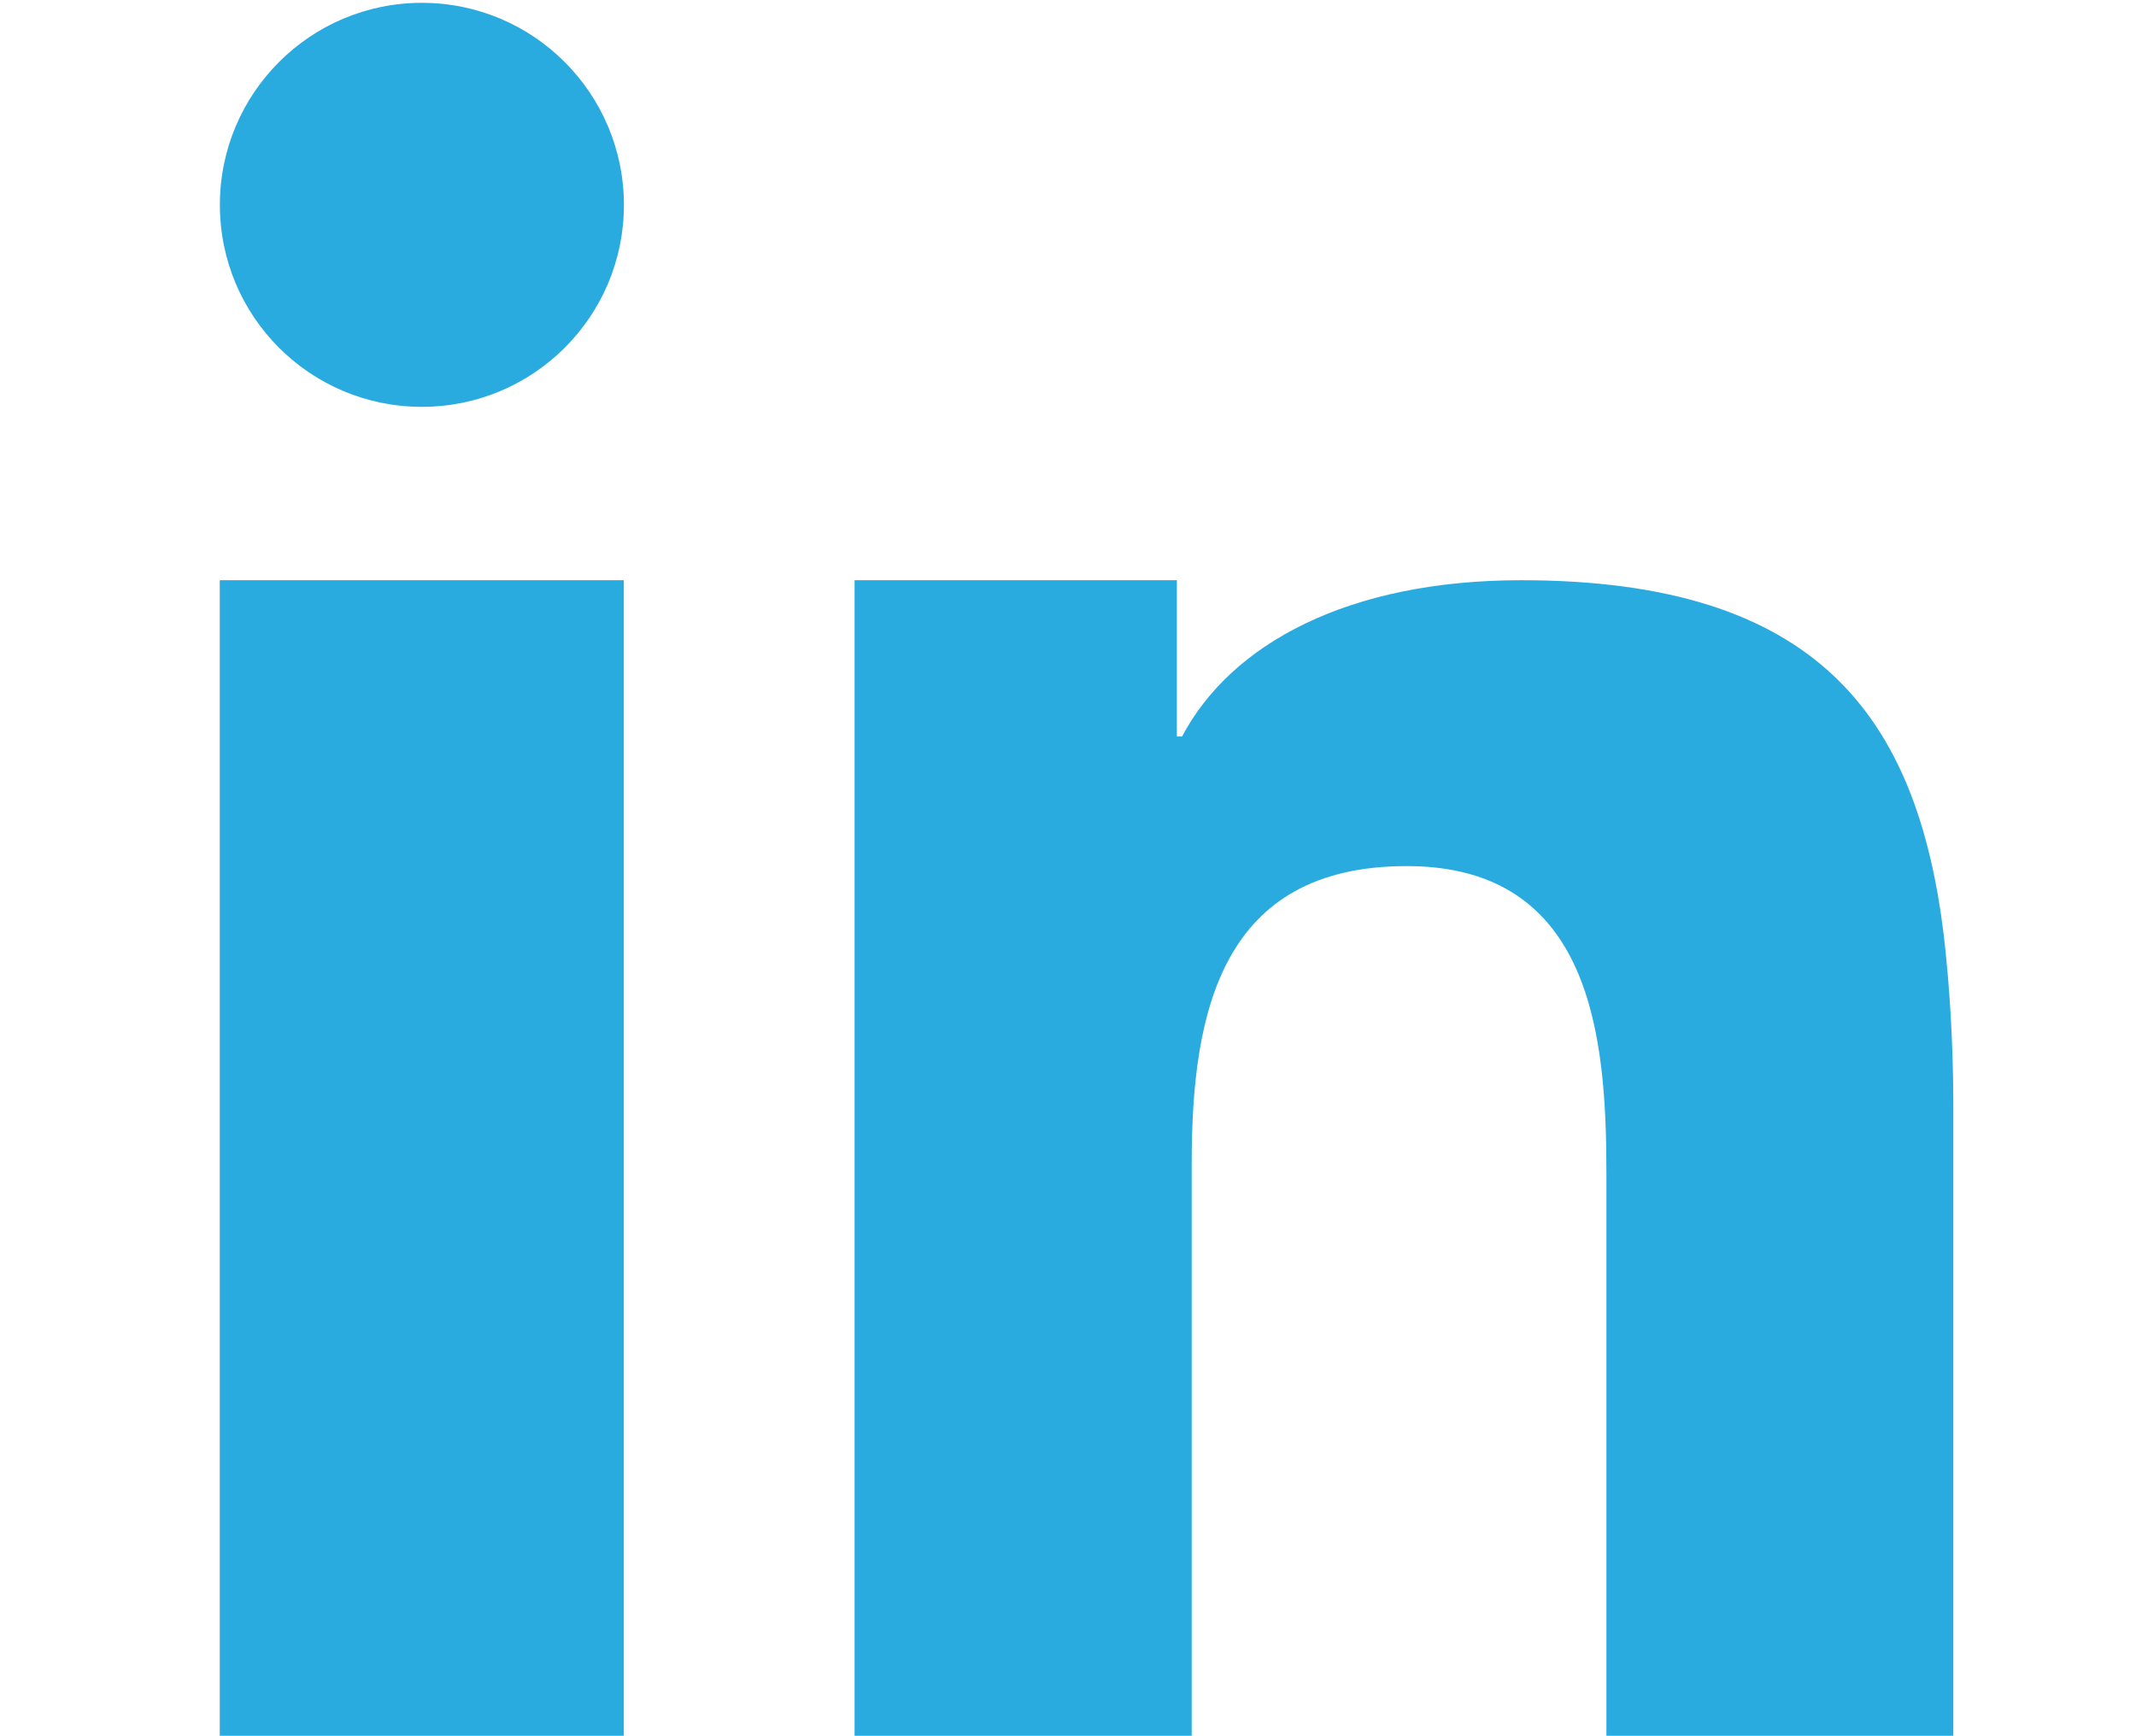 <?xml version="1.0" encoding="utf-8"?>
<!-- Generator: Adobe Illustrator 16.0.0, SVG Export Plug-In . SVG Version: 6.00 Build 0)  -->
<!DOCTYPE svg PUBLIC "-//W3C//DTD SVG 1.1//EN" "http://www.w3.org/Graphics/SVG/1.1/DTD/svg11.dtd">
<svg version="1.1" id="Layer_1" xmlns="http://www.w3.org/2000/svg" xmlns:xlink="http://www.w3.org/1999/xlink" x="0px" y="0px"
	 width="18.836px" height="15.309px" viewBox="0 0 18.836 15.309" enable-background="new 0 0 18.836 15.309" xml:space="preserve">
<path fill="#29ABE0" d="M1.938,7.827v7.481h3.563V7.217v-2.1H1.938V7.827z M17.141,8.248c-0.236-1.932-1.117-3.131-3.726-3.131
	c-1.527,0-2.56,0.562-2.991,1.378h-0.046V5.117H7.536v1.959v8.232h2.973v-5.055c0-1.331,0.263-2.615,1.896-2.615
	c1.64,0,1.761,1.52,1.761,2.71v4.96h3.059V9.711C17.223,9.186,17.193,8.698,17.141,8.248L17.141,8.248z M3.72,0.025
	c-0.984,0-1.781,0.798-1.781,1.782c0,0.985,0.797,1.781,1.781,1.781c0.984,0,1.782-0.796,1.782-1.781
	C5.501,0.823,4.704,0.025,3.72,0.025L3.72,0.025z"/>
</svg>
